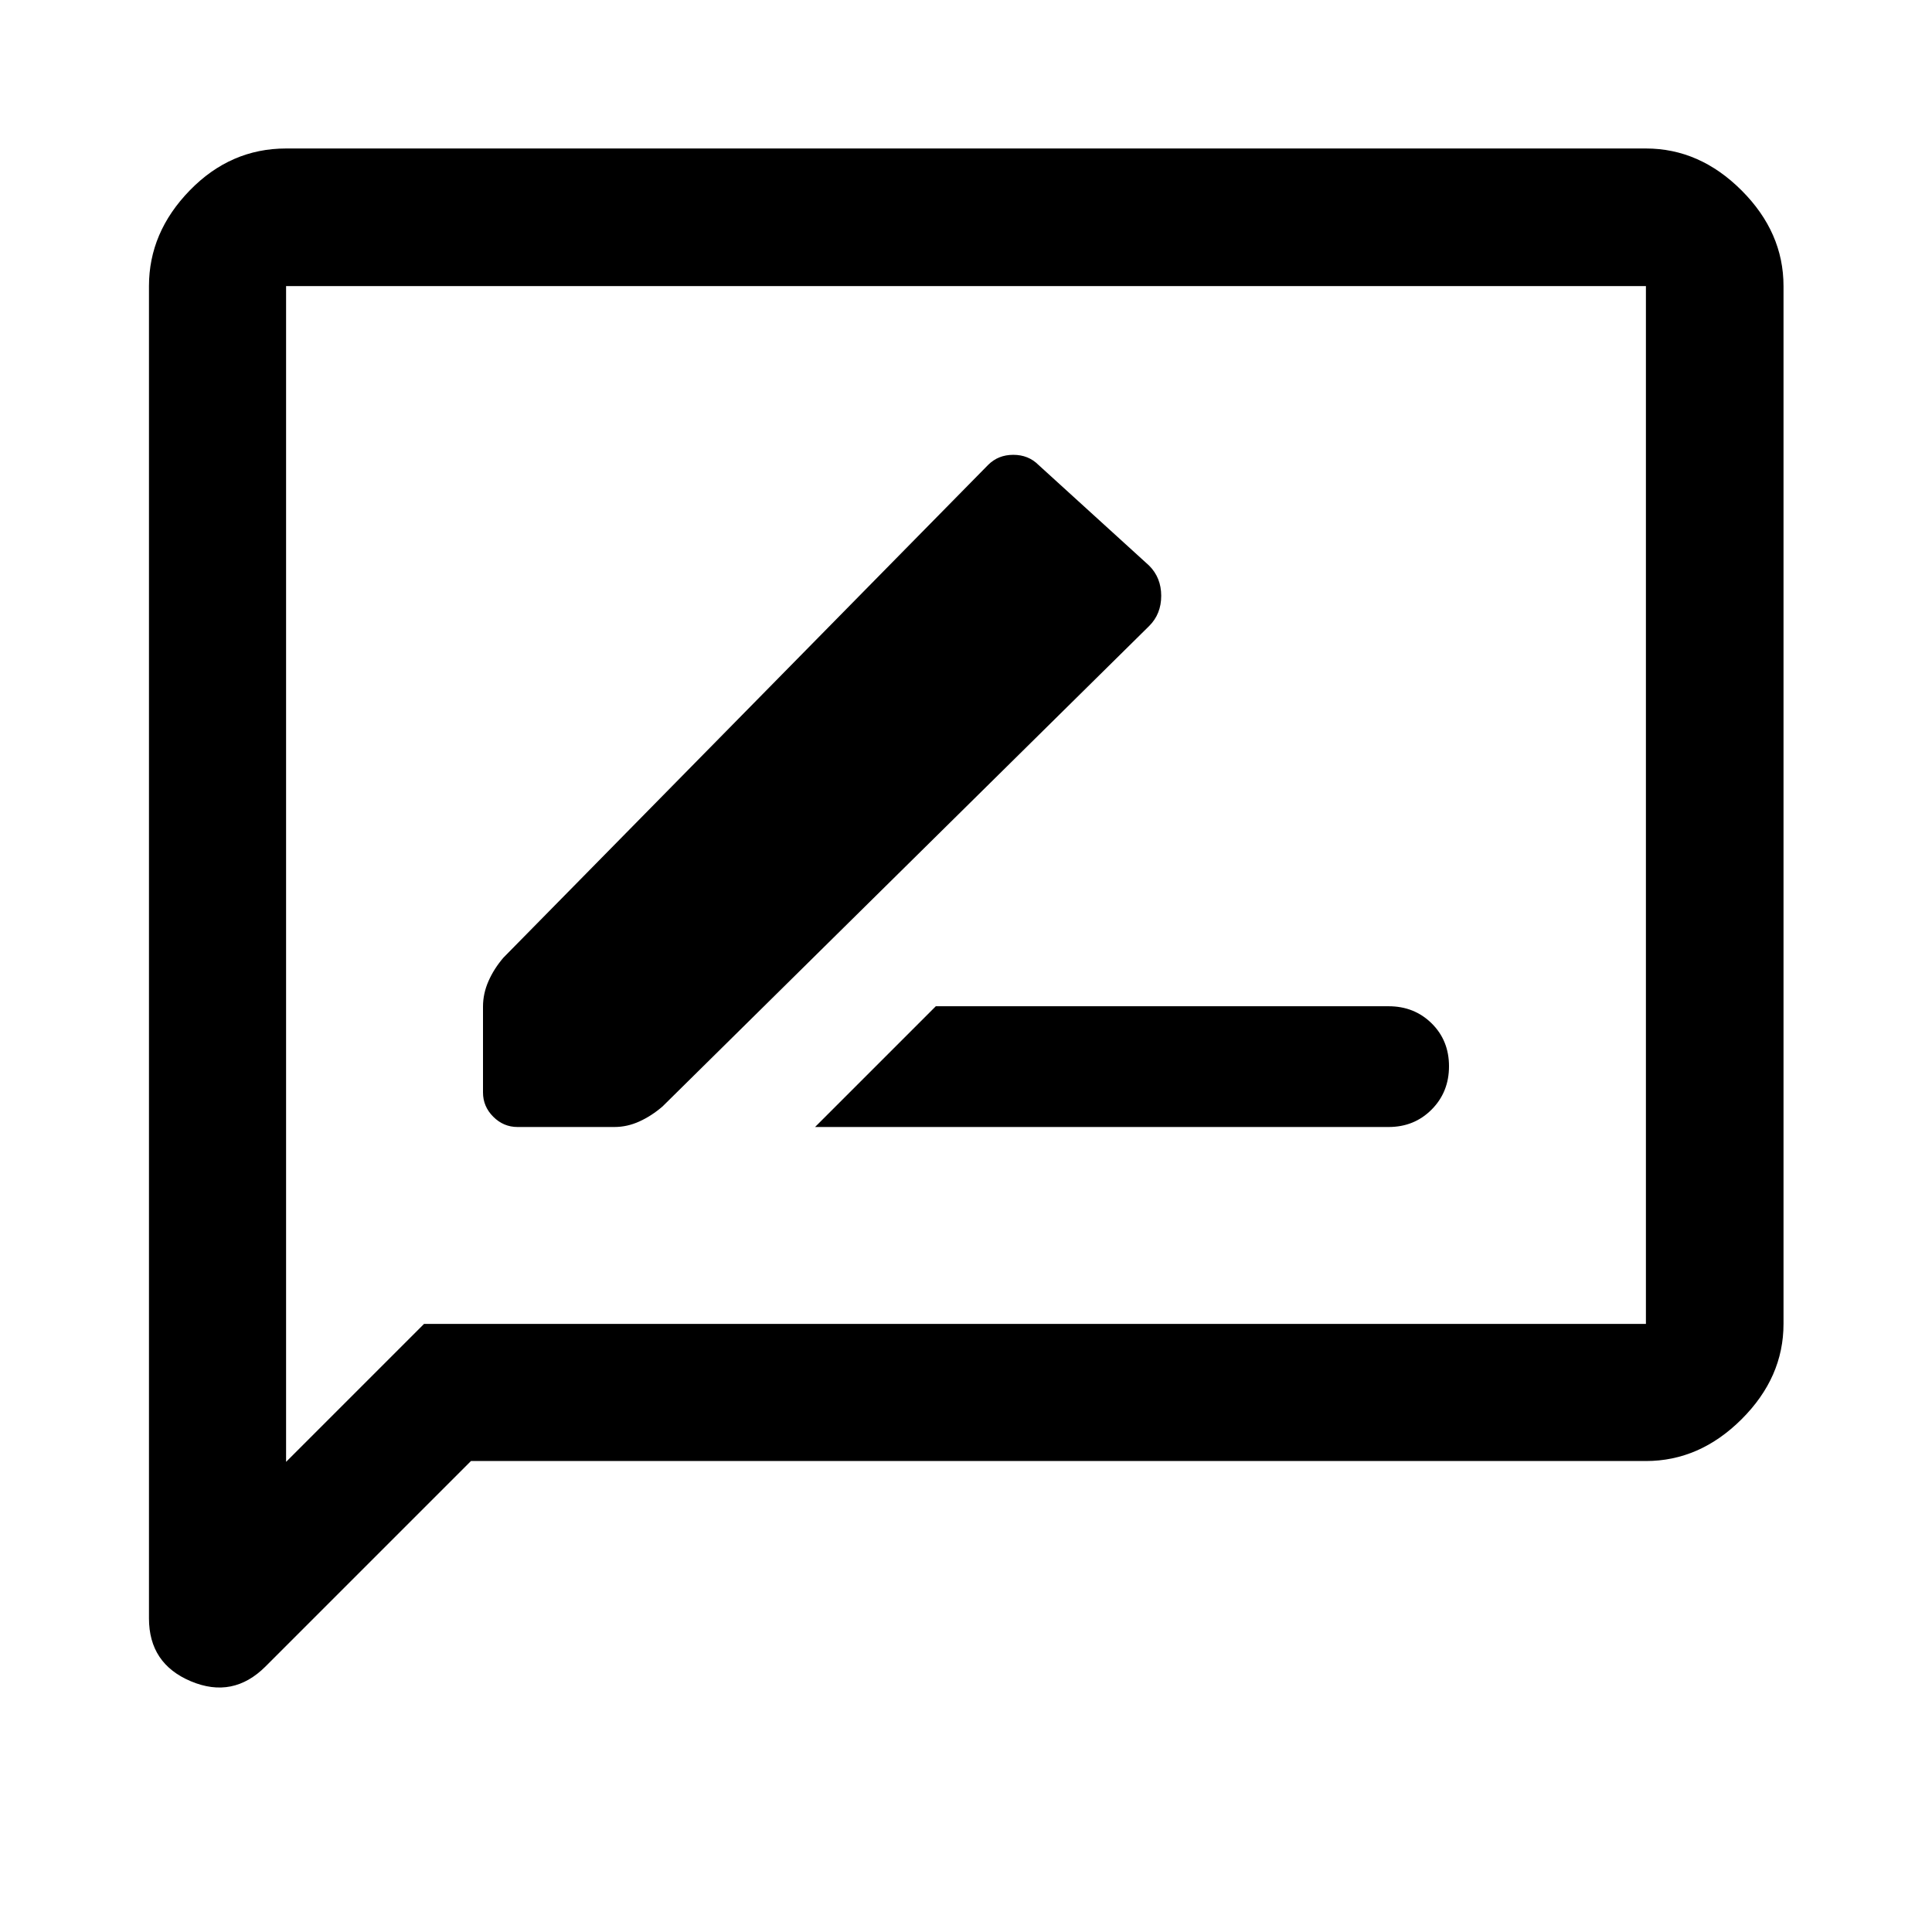 <svg xmlns="http://www.w3.org/2000/svg" width="48" height="48" viewBox="0 96 960 960"><path d="M405 656h285q12.75 0 21.375-8.675 8.625-8.676 8.625-21.5 0-12.825-8.625-21.325T690 596H465l-60 60Zm-147.848 0h48.174q6.296 0 12.344-2.739 6.047-2.739 11.526-7.457l241.841-238.768Q577 401.07 577 392.063q0-9.007-6-15.011L516 327q-5-5-12.5-5t-12.5 5L250.196 571.804q-4.718 5.479-7.457 11.685Q240 589.696 240 596.174v42.674q0 6.956 5.098 12.054T257.152 656ZM74.022 900.174V238.152q0-26.697 20.265-47.533 20.266-20.837 47.865-20.837h675.696q26.697 0 47.533 20.837 20.837 20.836 20.837 47.533v515.696q0 26.599-20.837 47.365-20.836 20.765-47.533 20.765H234.022L131.957 924.043q-16.153 16.153-37.044 7.398-20.891-8.755-20.891-31.267Zm68.13-77.783 68.544-68.543h607.152V238.152H142.152v584.239Zm0-584.239v584.239-584.239Z"/></svg>